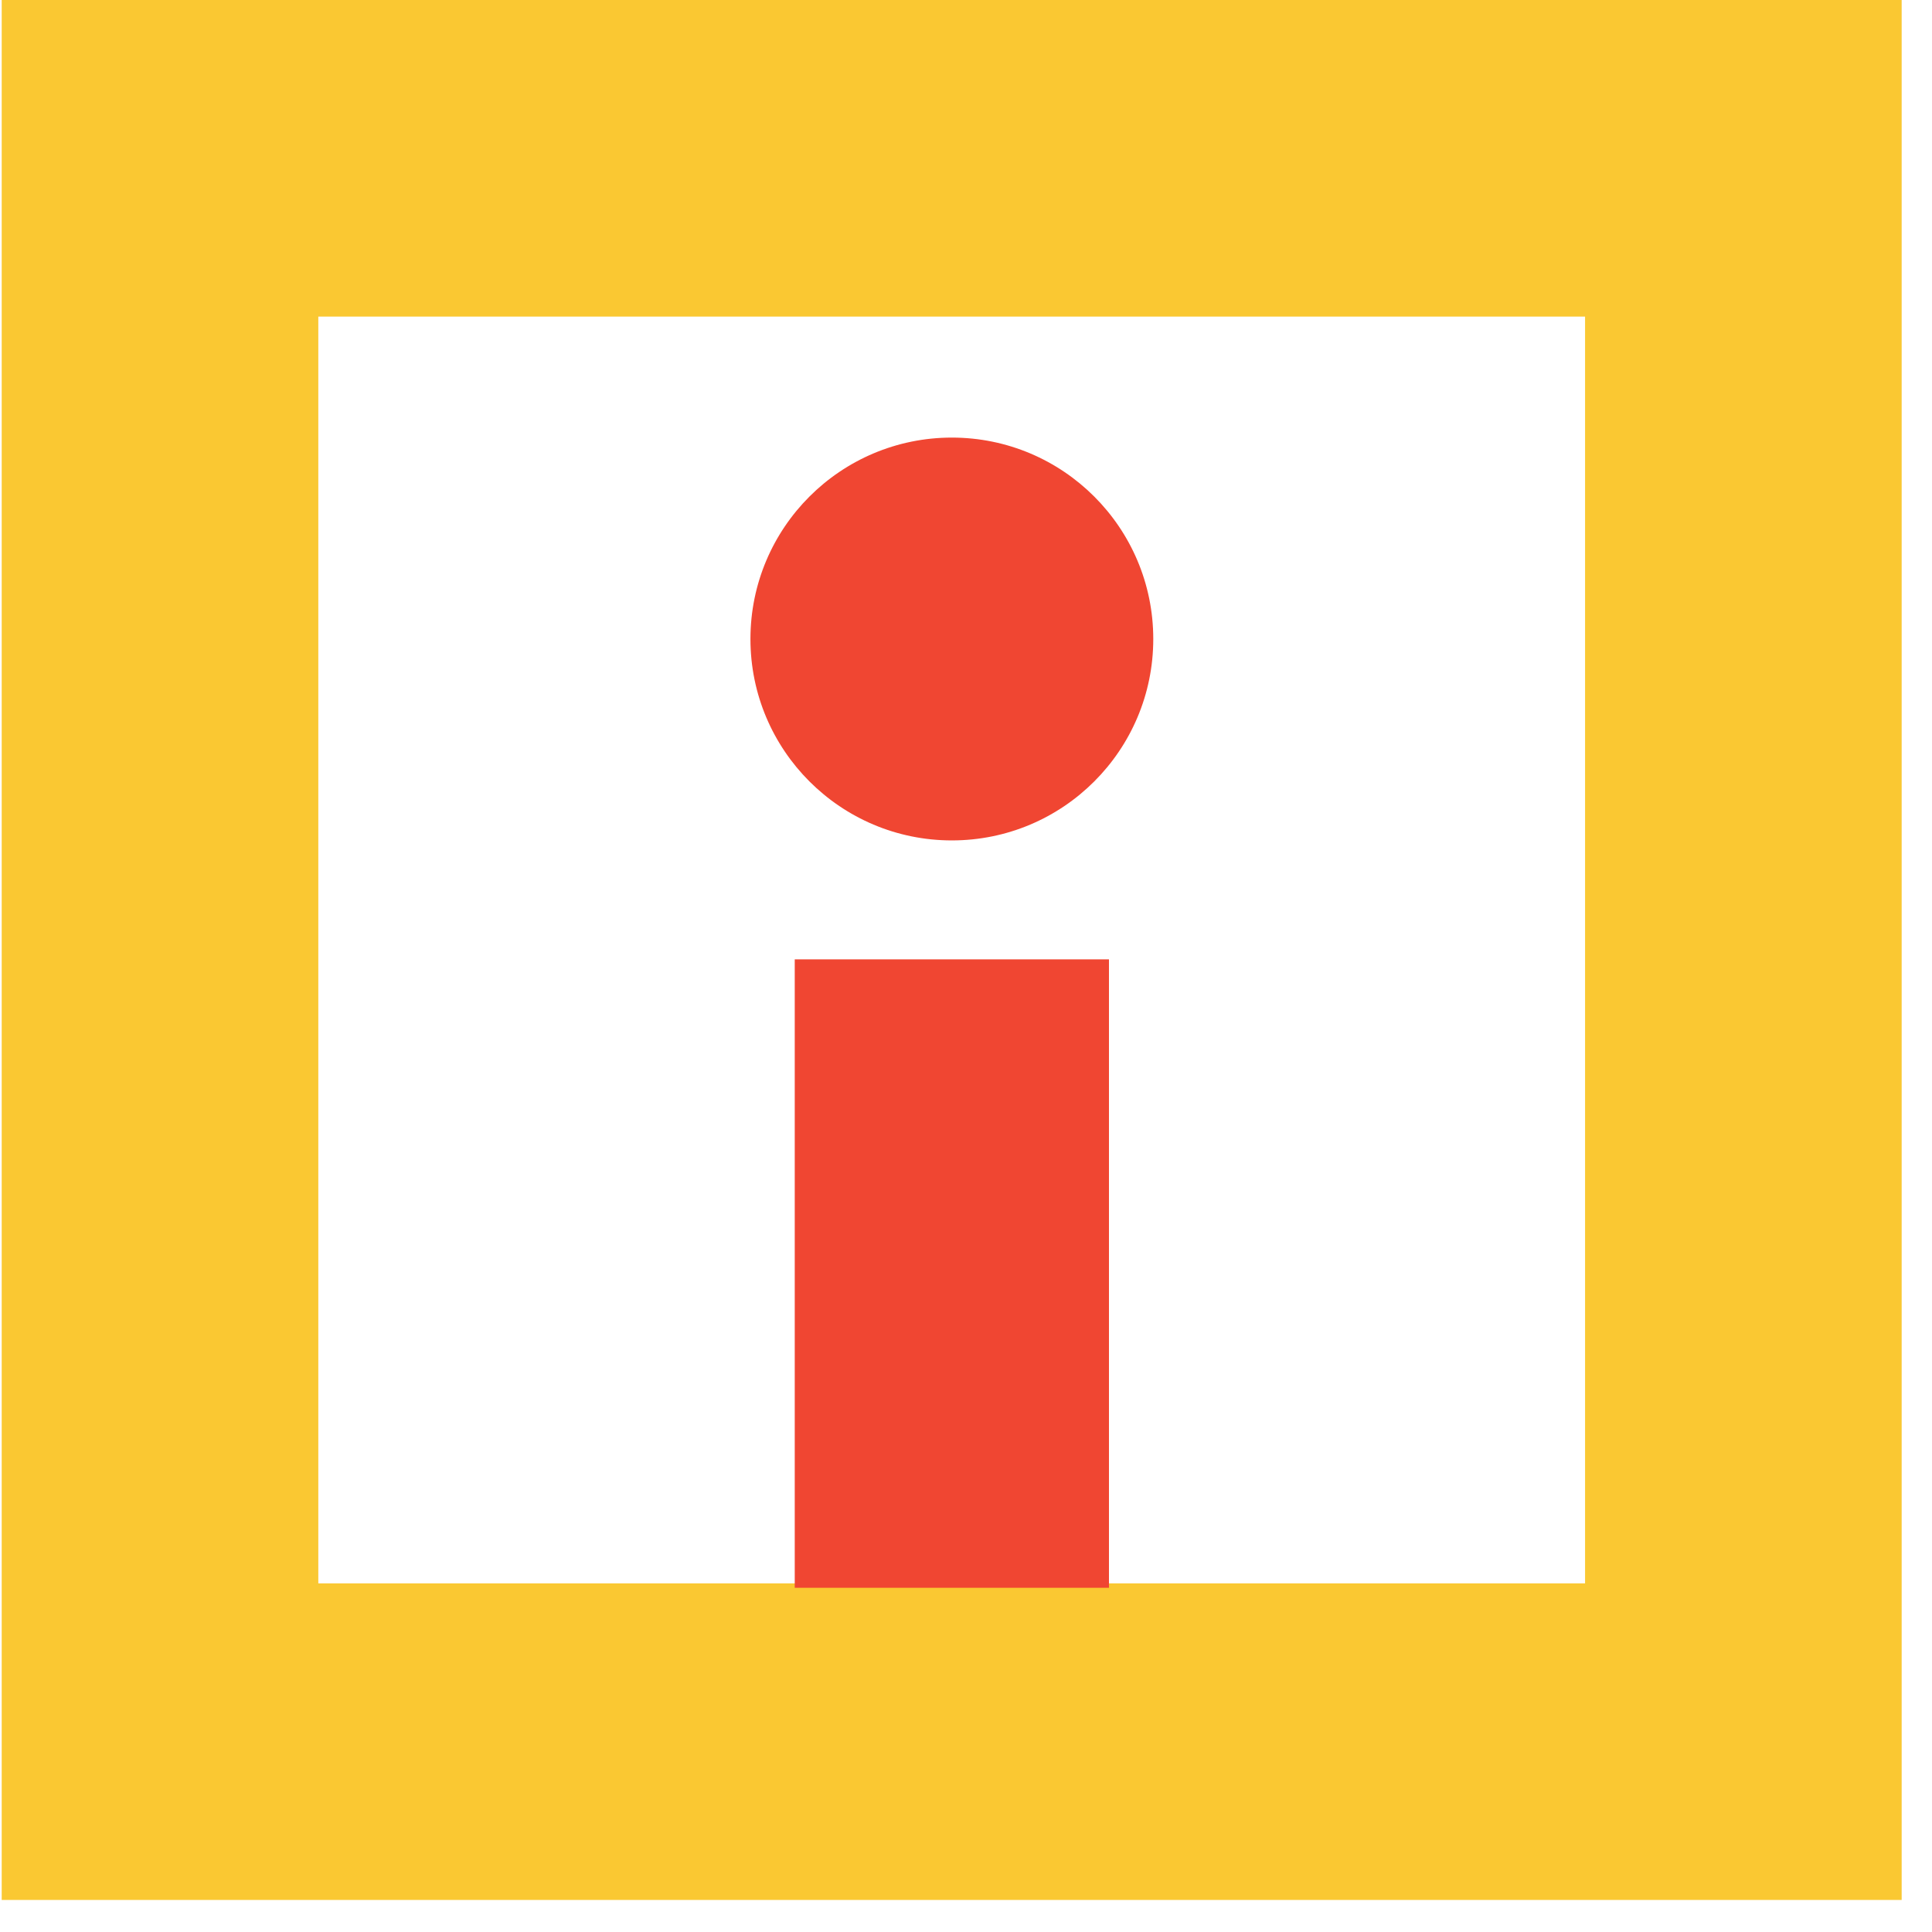 <?xml version="1.0" encoding="utf-8"?>
<!-- Generator: Adobe Illustrator 23.0.1, SVG Export Plug-In . SVG Version: 6.00 Build 0)  -->
<svg version="1.1" id="Layer_1" xmlns="http://www.w3.org/2000/svg" xmlns:xlink="http://www.w3.org/1999/xlink" x="0px" y="0px"
	 viewBox="0 0 56.69 56.69" style="enable-background:new 0 0 56.69 56.69;" xml:space="preserve">
<style type="text/css">
	.st0{fill-rule:evenodd;clip-rule:evenodd;}
	.st1{fill:#1E32FA;}
	.st2{fill:#FAC832;}
	.st3{fill:#F04632;}
	.st4{fill:#FFFFFF;}
	.st5{fill:#1F33FA;}
	.st6{fill-rule:evenodd;clip-rule:evenodd;fill:#E6E6E6;}
	.st7{fill-rule:evenodd;clip-rule:evenodd;fill:#1E32FA;}
</style>
<path class="st2" d="M0.05,0v55.75H55.8V0H0.05z M46.51,46.46H9.34V9.29h37.17V46.46z"/>
<circle class="st3" cx="27.93" cy="18.75" r="5.91"/>
<polygon class="st3" points="27.93,28.15 27.93,28.15 23.32,28.15 23.32,46.59 27.93,46.59 27.93,46.59 32.54,46.59 32.54,28.15 "/>
</svg>
